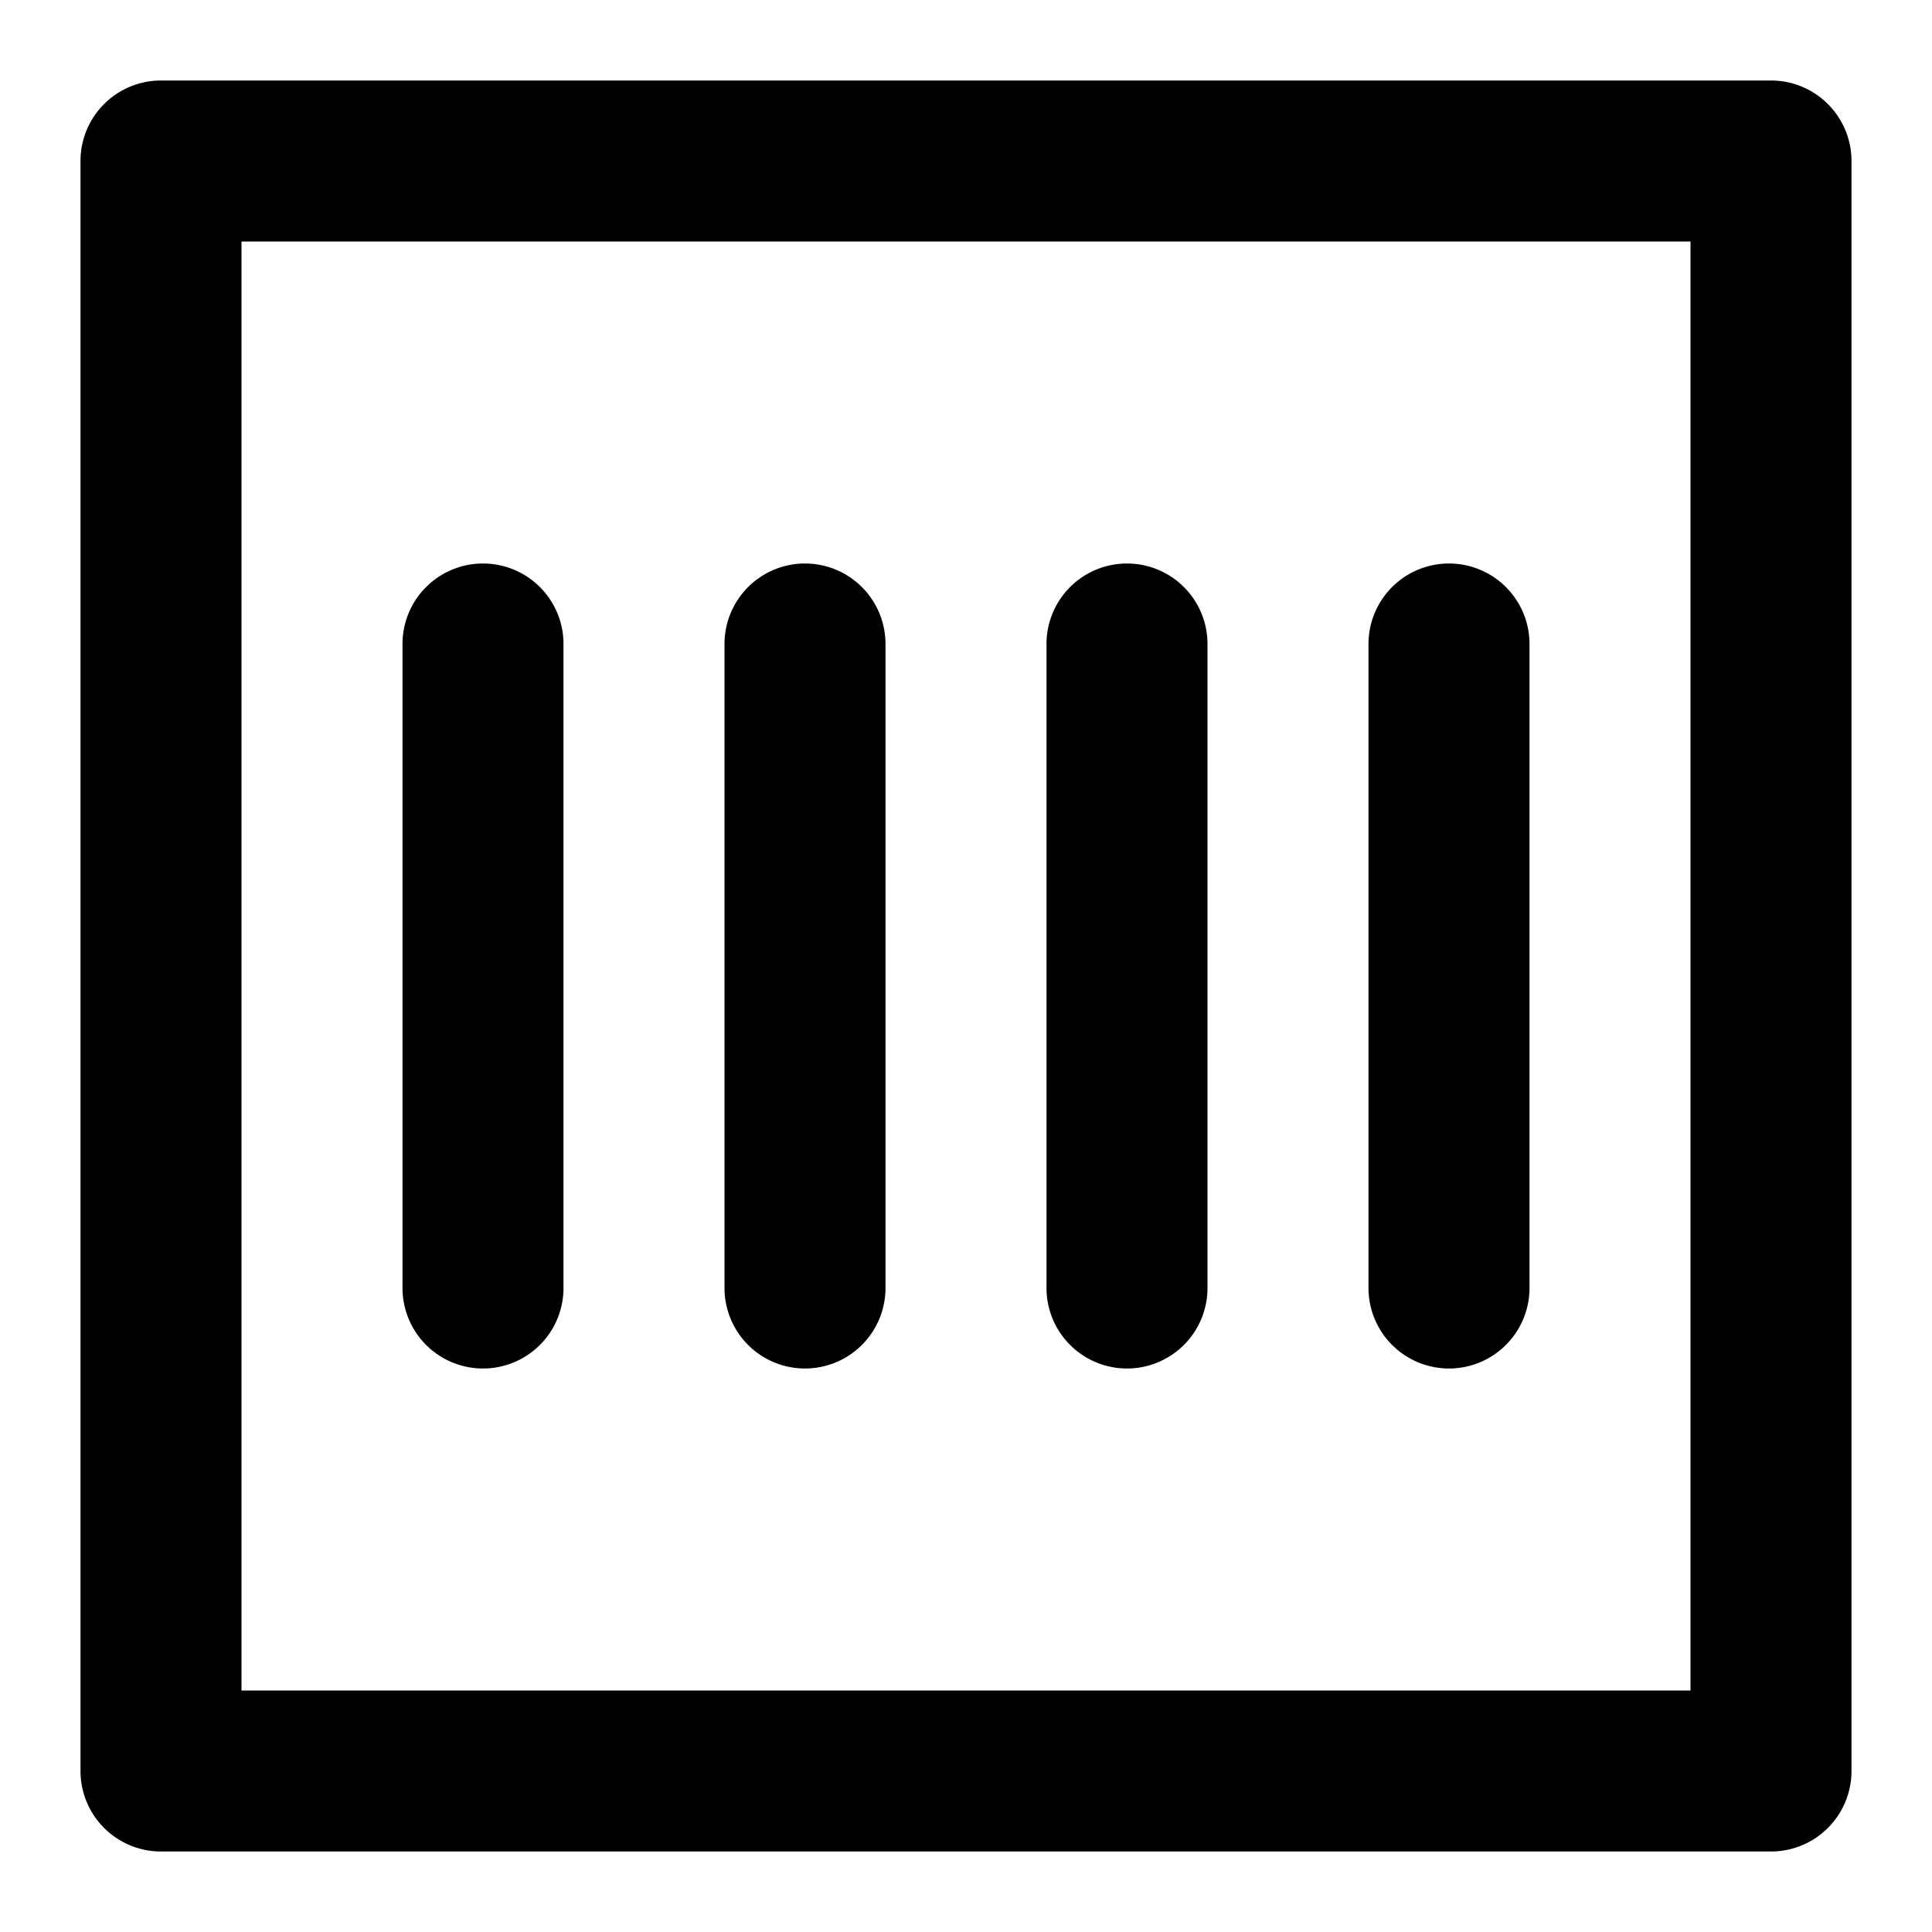 <svg xmlns="http://www.w3.org/2000/svg" width="48" height="48" viewBox="0 0 48 48"><path d="M4 2a2 2 0 0 0-2 2v40a2 2 0 0 0 2 2h40a2 2 0 0 0 2-2V4a2 2 0 0 0-2-2zm2 4h36v36H6zm6 8a2 2 0 0 0-2 2v16a2 2 0 0 0 2 2 2 2 0 0 0 2-2V16a2 2 0 0 0-2-2zm8 0a2 2 0 0 0-2 2v16a2 2 0 0 0 2 2 2 2 0 0 0 2-2V16a2 2 0 0 0-2-2zm8 0a2 2 0 0 0-2 2v16a2 2 0 0 0 2 2 2 2 0 0 0 2-2V16a2 2 0 0 0-2-2zm8 0a2 2 0 0 0-2 2v16a2 2 0 0 0 2 2 2 2 0 0 0 2-2V16a2 2 0 0 0-2-2z"/></svg>